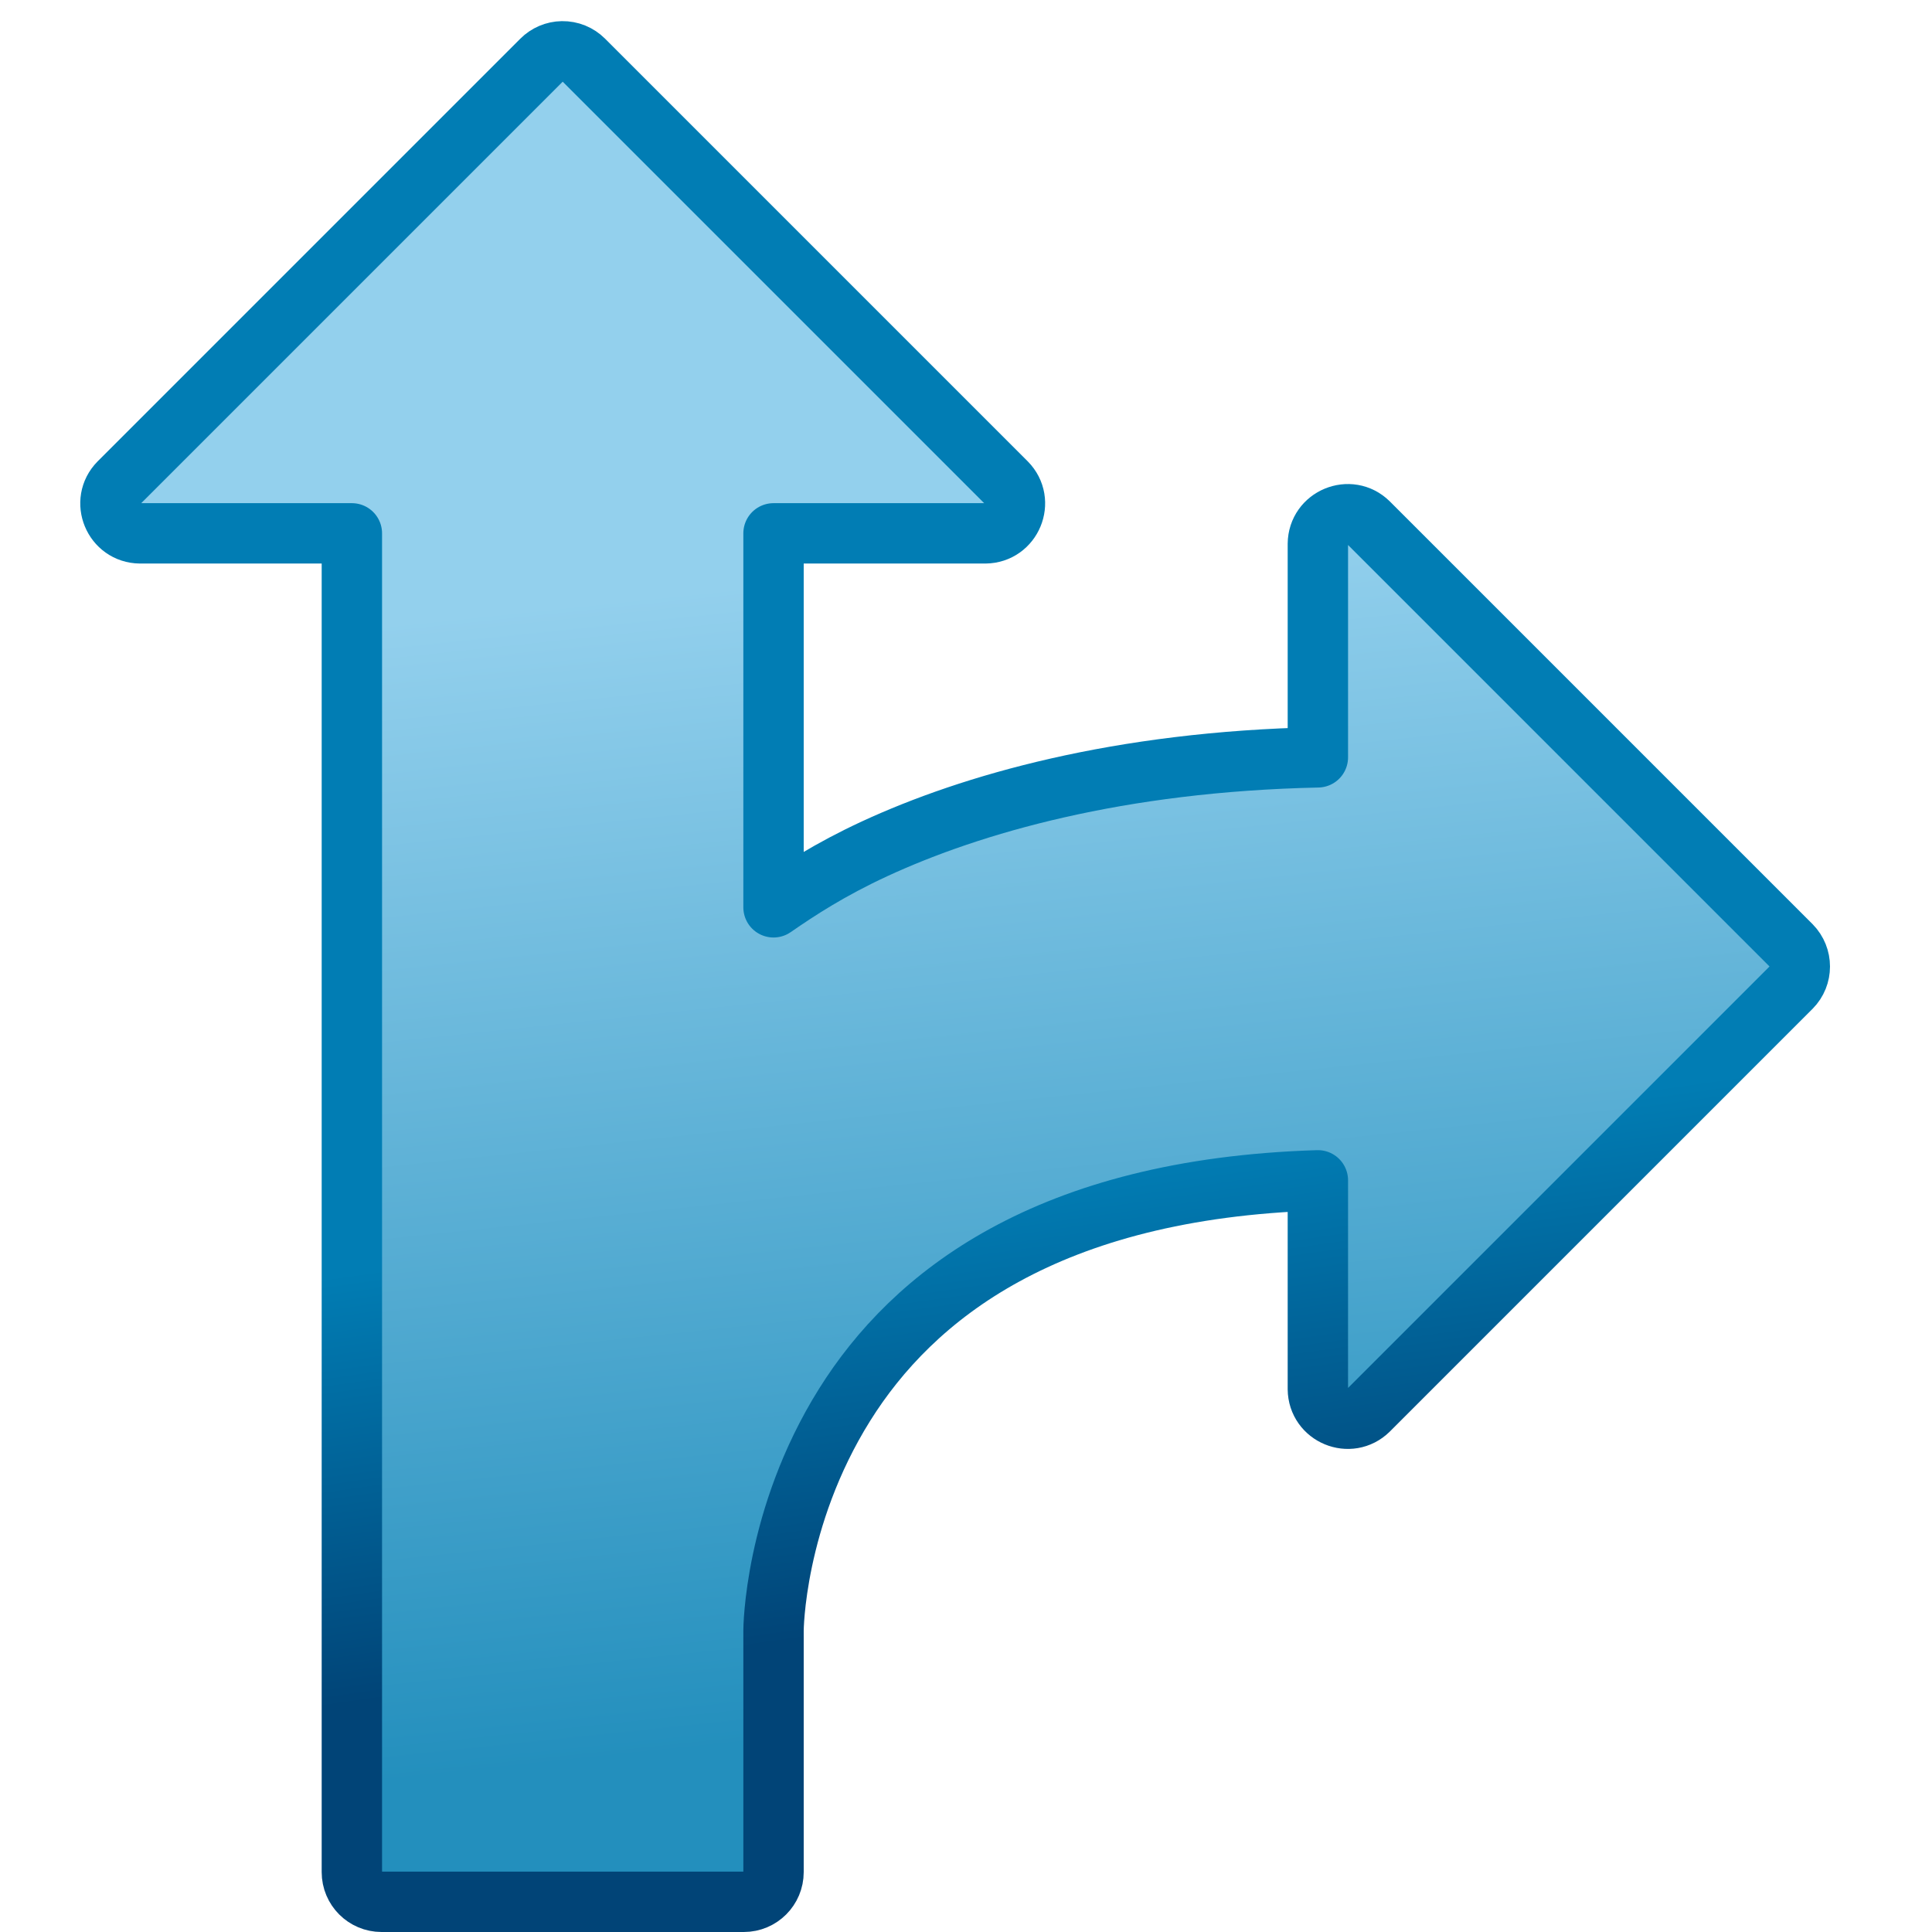 <?xml version="1.0" encoding="UTF-8" standalone="no"?>
<!-- Created with Inkscape (http://www.inkscape.org/) -->

<svg
   xmlns:dc="http://purl.org/dc/elements/1.1/"
   xmlns:cc="http://creativecommons.org/ns#"
   xmlns:rdf="http://www.w3.org/1999/02/22-rdf-syntax-ns#"
   xmlns:svg="http://www.w3.org/2000/svg"
   xmlns="http://www.w3.org/2000/svg"
   xmlns:xlink="http://www.w3.org/1999/xlink"
   xmlns:sodipodi="http://sodipodi.sourceforge.net/DTD/sodipodi-0.dtd"
   xmlns:inkscape="http://www.inkscape.org/namespaces/inkscape"
   width="24"
   height="24"
   id="svg2"
   sodipodi:version="0.32"
   inkscape:version="0.92.3 (2405546, 2018-03-11)"
   version="1.0"
   sodipodi:docname="19 SVN_150.svg"
   inkscape:output_extension="org.inkscape.output.svg.inkscape"
   inkscape:export-filename="19 SVN_150.png"
   inkscape:export-xdpi="96"
   inkscape:export-ydpi="96">
  <defs
     id="defs4">
    <linearGradient
       id="linearGradient929"
       inkscape:collect="always">
      <stop
         id="stop925"
         offset="0"
         style="stop-color:#017db4;stop-opacity:1" />
      <stop
         id="stop927"
         offset="1"
         style="stop-color:#014477;stop-opacity:1" />
    </linearGradient>
    <linearGradient
       id="linearGradient921"
       inkscape:collect="always">
      <stop
         id="stop917"
         offset="0"
         style="stop-color:#238fbd;stop-opacity:1" />
      <stop
         id="stop919"
         offset="1"
         style="stop-color:#93d0ed;stop-opacity:1" />
    </linearGradient>
    <linearGradient
       y2="5"
       x2="5"
       y1="14.5"
       x1="6"
       gradientUnits="userSpaceOnUse"
       id="linearGradient915"
       xlink:href="#linearGradient921"
       inkscape:collect="always" />
    <linearGradient
       gradientUnits="userSpaceOnUse"
       y2="13.5"
       x2="7.5"
       y1="10"
       x1="7"
       id="linearGradient939"
       xlink:href="#linearGradient929"
       inkscape:collect="always" />
  </defs>
  <sodipodi:namedview
     id="base"
     pagecolor="#ffffff"
     bordercolor="#666666"
     borderopacity="1.0"
     inkscape:pageopacity="0.0"
     inkscape:pageshadow="2"
     inkscape:zoom="39.598668"
     inkscape:cx="11.865584"
     inkscape:cy="11.869086"
     inkscape:document-units="px"
     inkscape:current-layer="layer1"
     showgrid="true"
     objecttolerance="10"
     gridtolerance="10"
     guidetolerance="10"
     showguides="true"
     inkscape:guide-bbox="true"
     inkscape:window-width="1920"
     inkscape:window-height="1137"
     inkscape:window-x="-8"
     inkscape:window-y="-8"
     inkscape:window-maximized="1"
     inkscape:snap-bbox="true"
     inkscape:bbox-paths="true"
     inkscape:bbox-nodes="true"
     inkscape:snap-bbox-edge-midpoints="true"
     inkscape:snap-bbox-midpoints="true"
     inkscape:object-paths="true"
     inkscape:snap-intersection-paths="true"
     inkscape:object-nodes="true"
     inkscape:snap-smooth-nodes="true"
     inkscape:snap-midpoints="true"
     inkscape:snap-object-midpoints="true"
     inkscape:snap-center="true">
    <inkscape:grid
       type="xygrid"
       id="grid2409"
       visible="true"
       enabled="true"
       spacingx="0.5"
       spacingy="0.5"
       empspacing="2"
       snapvisiblegridlinesonly="true"
       originx="0"
       originy="0" />
  </sodipodi:namedview>
  <g
     inkscape:label="Ebene 1"
     inkscape:groupmode="layer"
     id="layer1"
     transform="translate(0,-24)">
    <g
       id="layer1-4"
       inkscape:label="Ebene 1"
       transform="matrix(1.5,0,0,1.5,-0.51,24.006)">
      <path
         style="fill:url(#linearGradient915);fill-opacity:1;fill-rule:evenodd;stroke:url(#linearGradient939);stroke-width:0.5;stroke-linecap:butt;stroke-linejoin:round;stroke-miterlimit:4;stroke-dasharray:none;stroke-opacity:1"
         d="m 4.996,0.421 c -0.064,0.001 -0.125,0.027 -0.17,0.072 l -3.5,3.5 C 1.173,4.148 1.282,4.411 1.5,4.413 H 3.254 V 15.5 C 3.254,15.636 3.364,15.746 3.5,15.746 h 3 C 6.636,15.746 6.746,15.636 6.746,15.5 v -2 c 0,0 0.002,-0.932 0.588,-1.869 C 7.897,10.73 9.008,9.84 11.254,9.771 V 11.5 c 0.002,0.218 0.265,0.327 0.42,0.174 l 3.5,-3.5 c 0.095,-0.096 0.095,-0.251 0,-0.348 l -3.5,-3.5 C 11.519,4.173 11.256,4.282 11.254,4.5 V 6.268 C 9.603,6.303 8.385,6.655 7.584,7.025 7.21,7.198 6.953,7.367 6.746,7.51 V 4.413 H 8.5 C 8.718,4.411 8.827,4.148 8.674,3.993 l -3.5,-3.5 C 5.127,0.446 5.063,0.42 4.996,0.421 Z"
         id="path828"
         inkscape:connector-curvature="0"
         sodipodi:nodetypes="cccccccccccccccccccscccccc" />
    </g>
  </g>
</svg>
